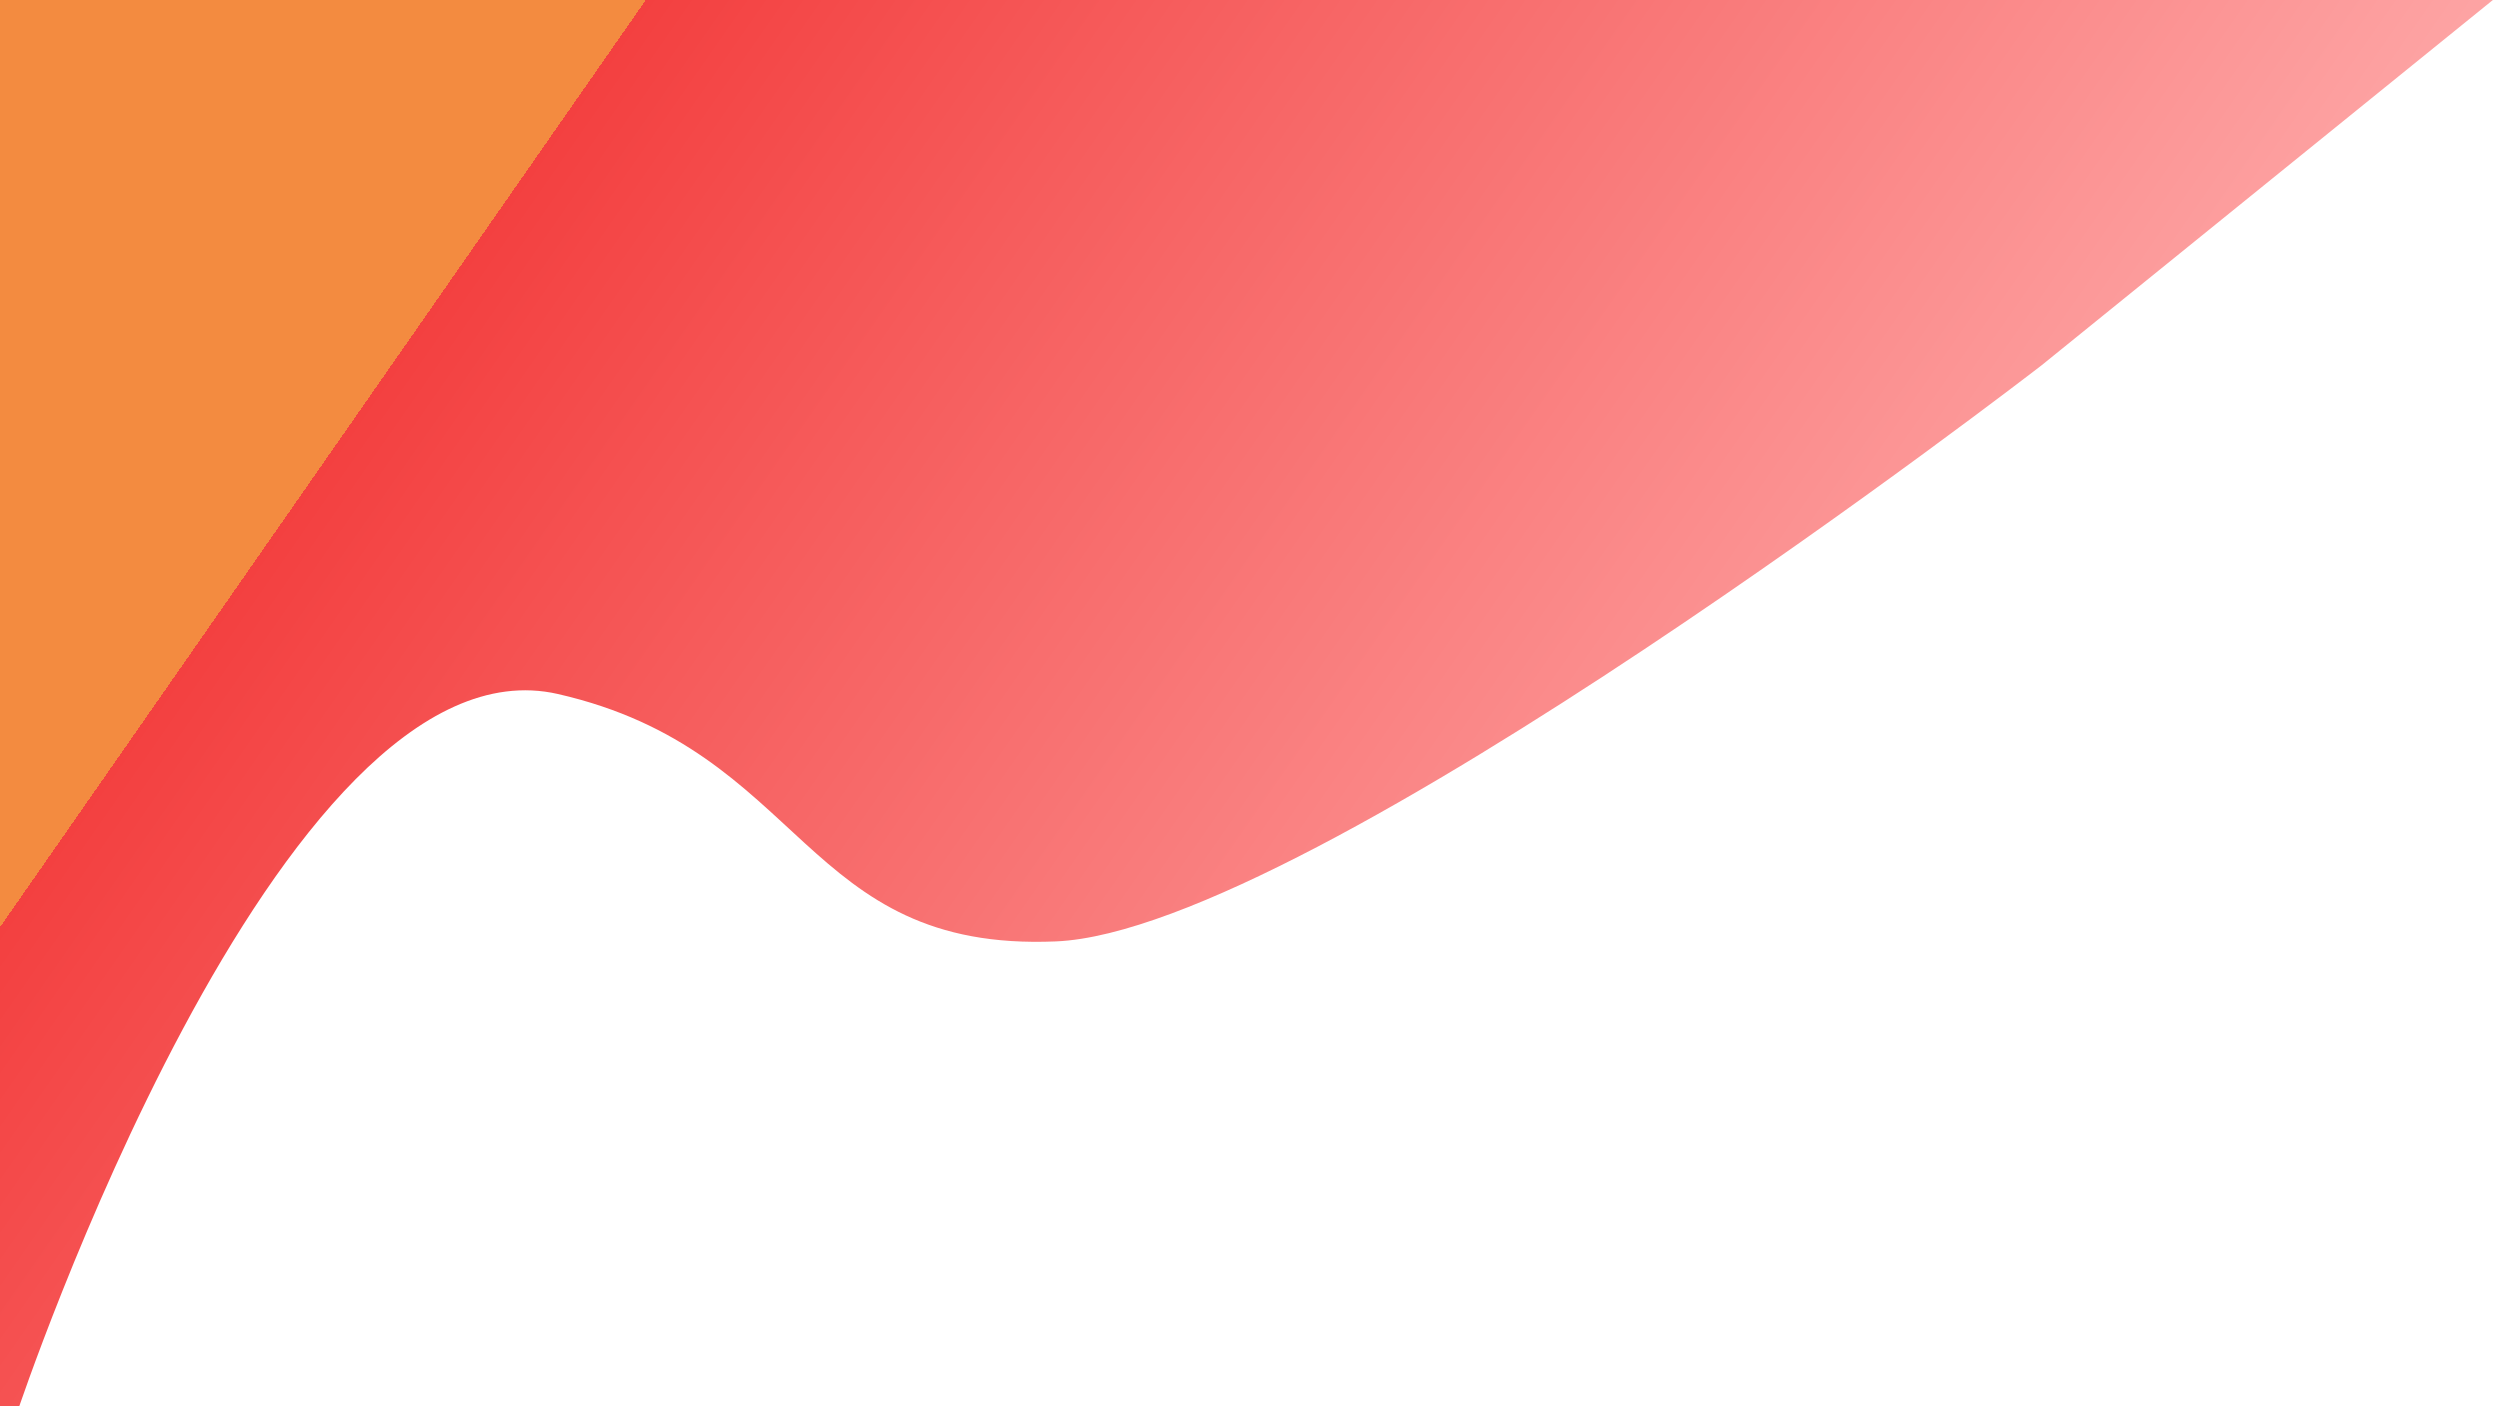 <svg width="1920" height="1080" viewBox="0 0 1920 1080" fill="none" xmlns="http://www.w3.org/2000/svg">
  <g filter="url(#filter0_f_7_125)">
    <path d="M428.5 533C214.007 483.955 13.437 1084 13.437 1084H0V-2H1917L1568 280.5C1568 280.5 1006.62 714.658 811 723C615.383 731.342 619.419 576.655 428.5 533Z" fill="url(#paint0_linear_7_125)" />
  </g>
  <defs>
    <filter id="filter0_f_7_125" x="-200" y="-202" width="2317" height="1486" filterUnits="userSpaceOnUse" color-interpolation-filters="sRGB">
      <feFlood flood-opacity="0" result="BackgroundImageFix" />
      <feBlend mode="normal" in="SourceGraphic" in2="BackgroundImageFix" result="shape" />
      <feGaussianBlur stdDeviation="100" result="effect1_foregroundBlur_7_125" />
    </filter>
    <linearGradient id="paint0_linear_7_125" x1="531.5" y1="-51" x2="1652" y2="729.5" gradientUnits="userSpaceOnUse">
      <stop stop-color="#F38B40" />
      <stop offset="0" stop-color="#F34040" />
      <stop offset="1" stop-color="#FFB5B5" />
    </linearGradient>
  </defs>
</svg>